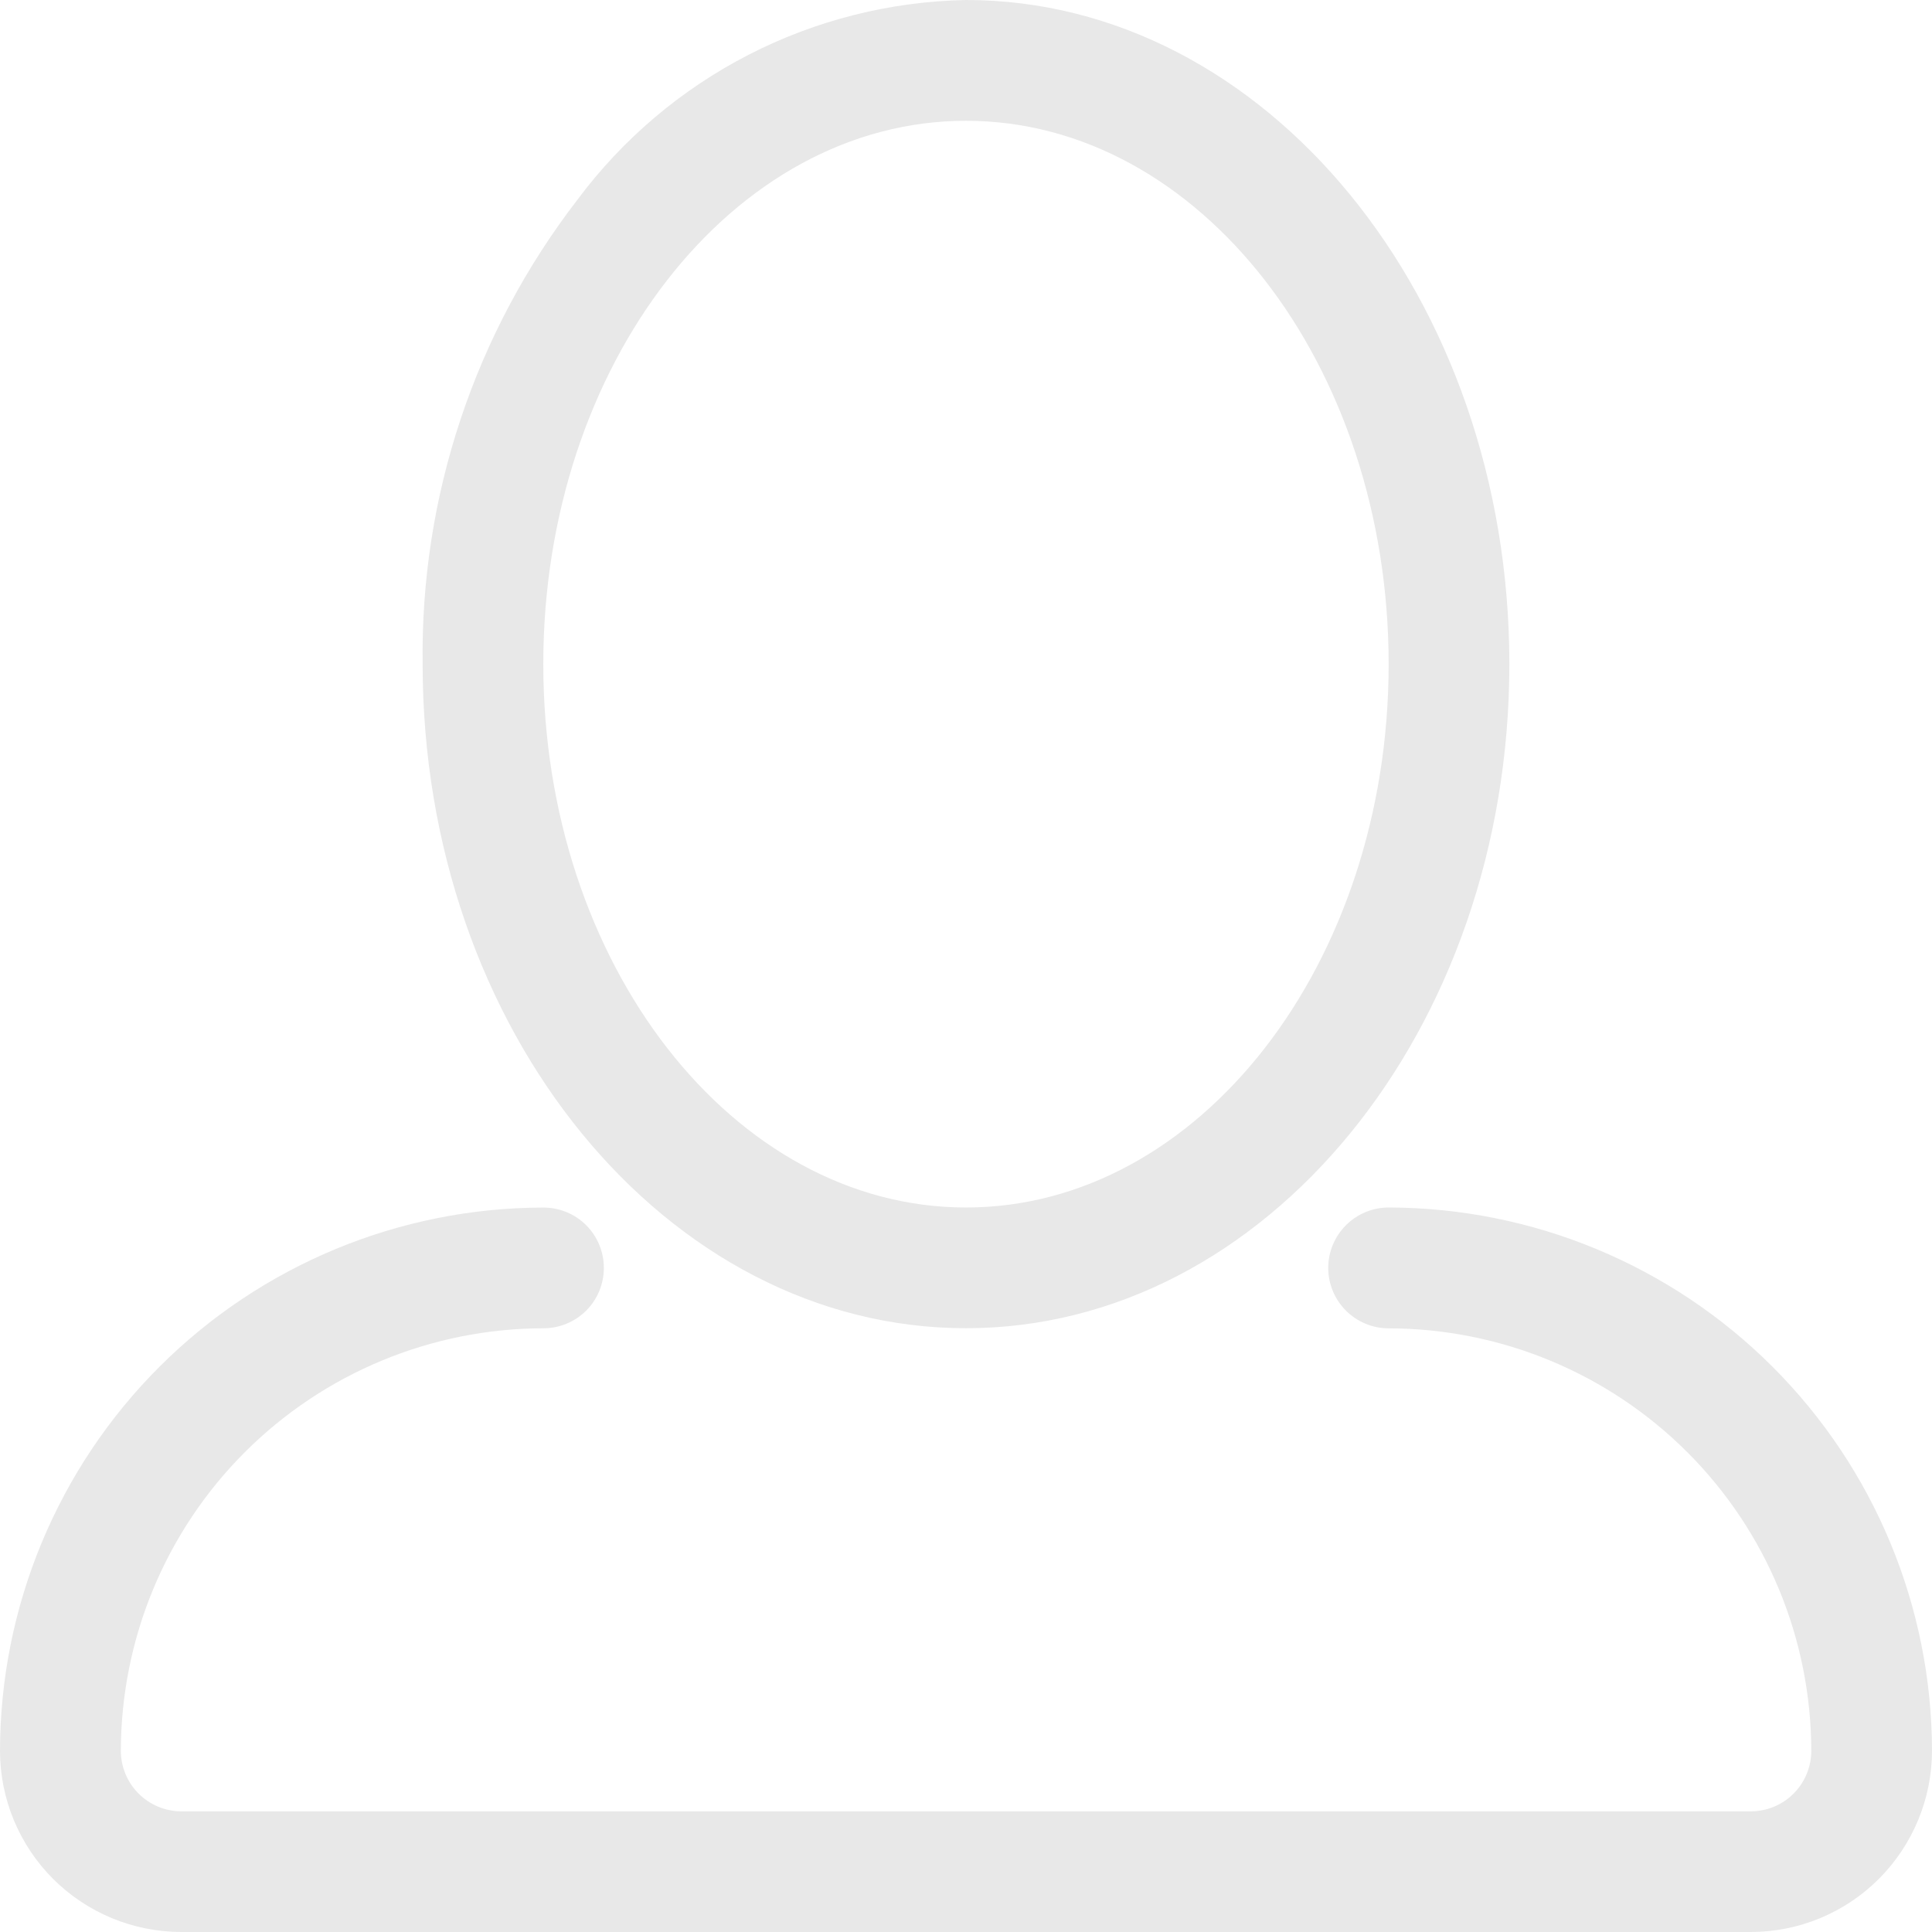 <?xml version="1.0" encoding="UTF-8" standalone="no"?>
<svg
   width="29"
   height="29"
   viewBox="0 0 29 29"
   fill="none"
   version="1.1"
   id="svg18"
   xmlns="http://www.w3.org/2000/svg"
   xmlns:svg="http://www.w3.org/2000/svg">
  <defs
     id="defs22" />
  <path
     id="Forma 1_2"
     d="m 14.5,19.937 c 4.5,0 8.156,-4.473 8.156,-9.969 C 22.656,4.472 19,0 14.5,0 13.363,0.022 12.246,0.303 11.235,0.823 10.224,1.343 9.345,2.088 8.666,3 7.127,4.996 6.308,7.454 6.344,9.974 c 0,5.491 3.656,9.963 8.156,9.963 z m 0,-18.124 c 3.5,0 6.344,3.659 6.344,8.156 0,4.497 -2.846,8.156 -6.344,8.156 -3.498,0 -6.344,-3.66 -6.345,-8.156 C 8.154,5.473 11,1.813 14.5,1.813 Z m 6.344,16.312 c -0.24,0 -0.471,0.096 -0.641,0.266 -0.17,0.17 -0.266,0.401 -0.266,0.641 0,0.24 0.096,0.471 0.266,0.641 0.17,0.17 0.401,0.266 0.641,0.266 1.682,0.002 3.295,0.671 4.484,1.86 1.189,1.189 1.858,2.802 1.86,4.484 -5e-4,0.24 -0.096,0.47 -0.266,0.64 -0.17,0.17 -0.4,0.265 -0.64,0.266 H 2.72 C 2.48,27.188 2.25,27.092 2.08,26.922 1.91,26.752 1.815,26.522 1.814,26.282 1.816,24.6 2.485,22.988 3.674,21.799 4.864,20.609 6.476,19.94 8.158,19.938 c 0.24,0 0.471,-0.096 0.641,-0.265 C 8.969,19.503 9.064,19.272 9.064,19.032 9.064,18.792 8.969,18.561 8.799,18.391 8.629,18.221 8.398,18.126 8.158,18.126 5.995,18.128 3.922,18.988 2.393,20.516 0.863,22.045 0.003,24.119 0,26.281 8e-4,27.002 0.287,27.693 0.797,28.203 1.307,28.712 1.998,28.999 2.719,29 h 23.563 c 0.721,-0.001 1.412,-0.288 1.921,-0.798 0.509,-0.51 0.796,-1.201 0.797,-1.921 -0.003,-2.162 -0.863,-4.235 -2.392,-5.764 -1.529,-1.529 -3.602,-2.389 -5.764,-2.392 z"
     fill="#e8e8e8" />
</svg>
